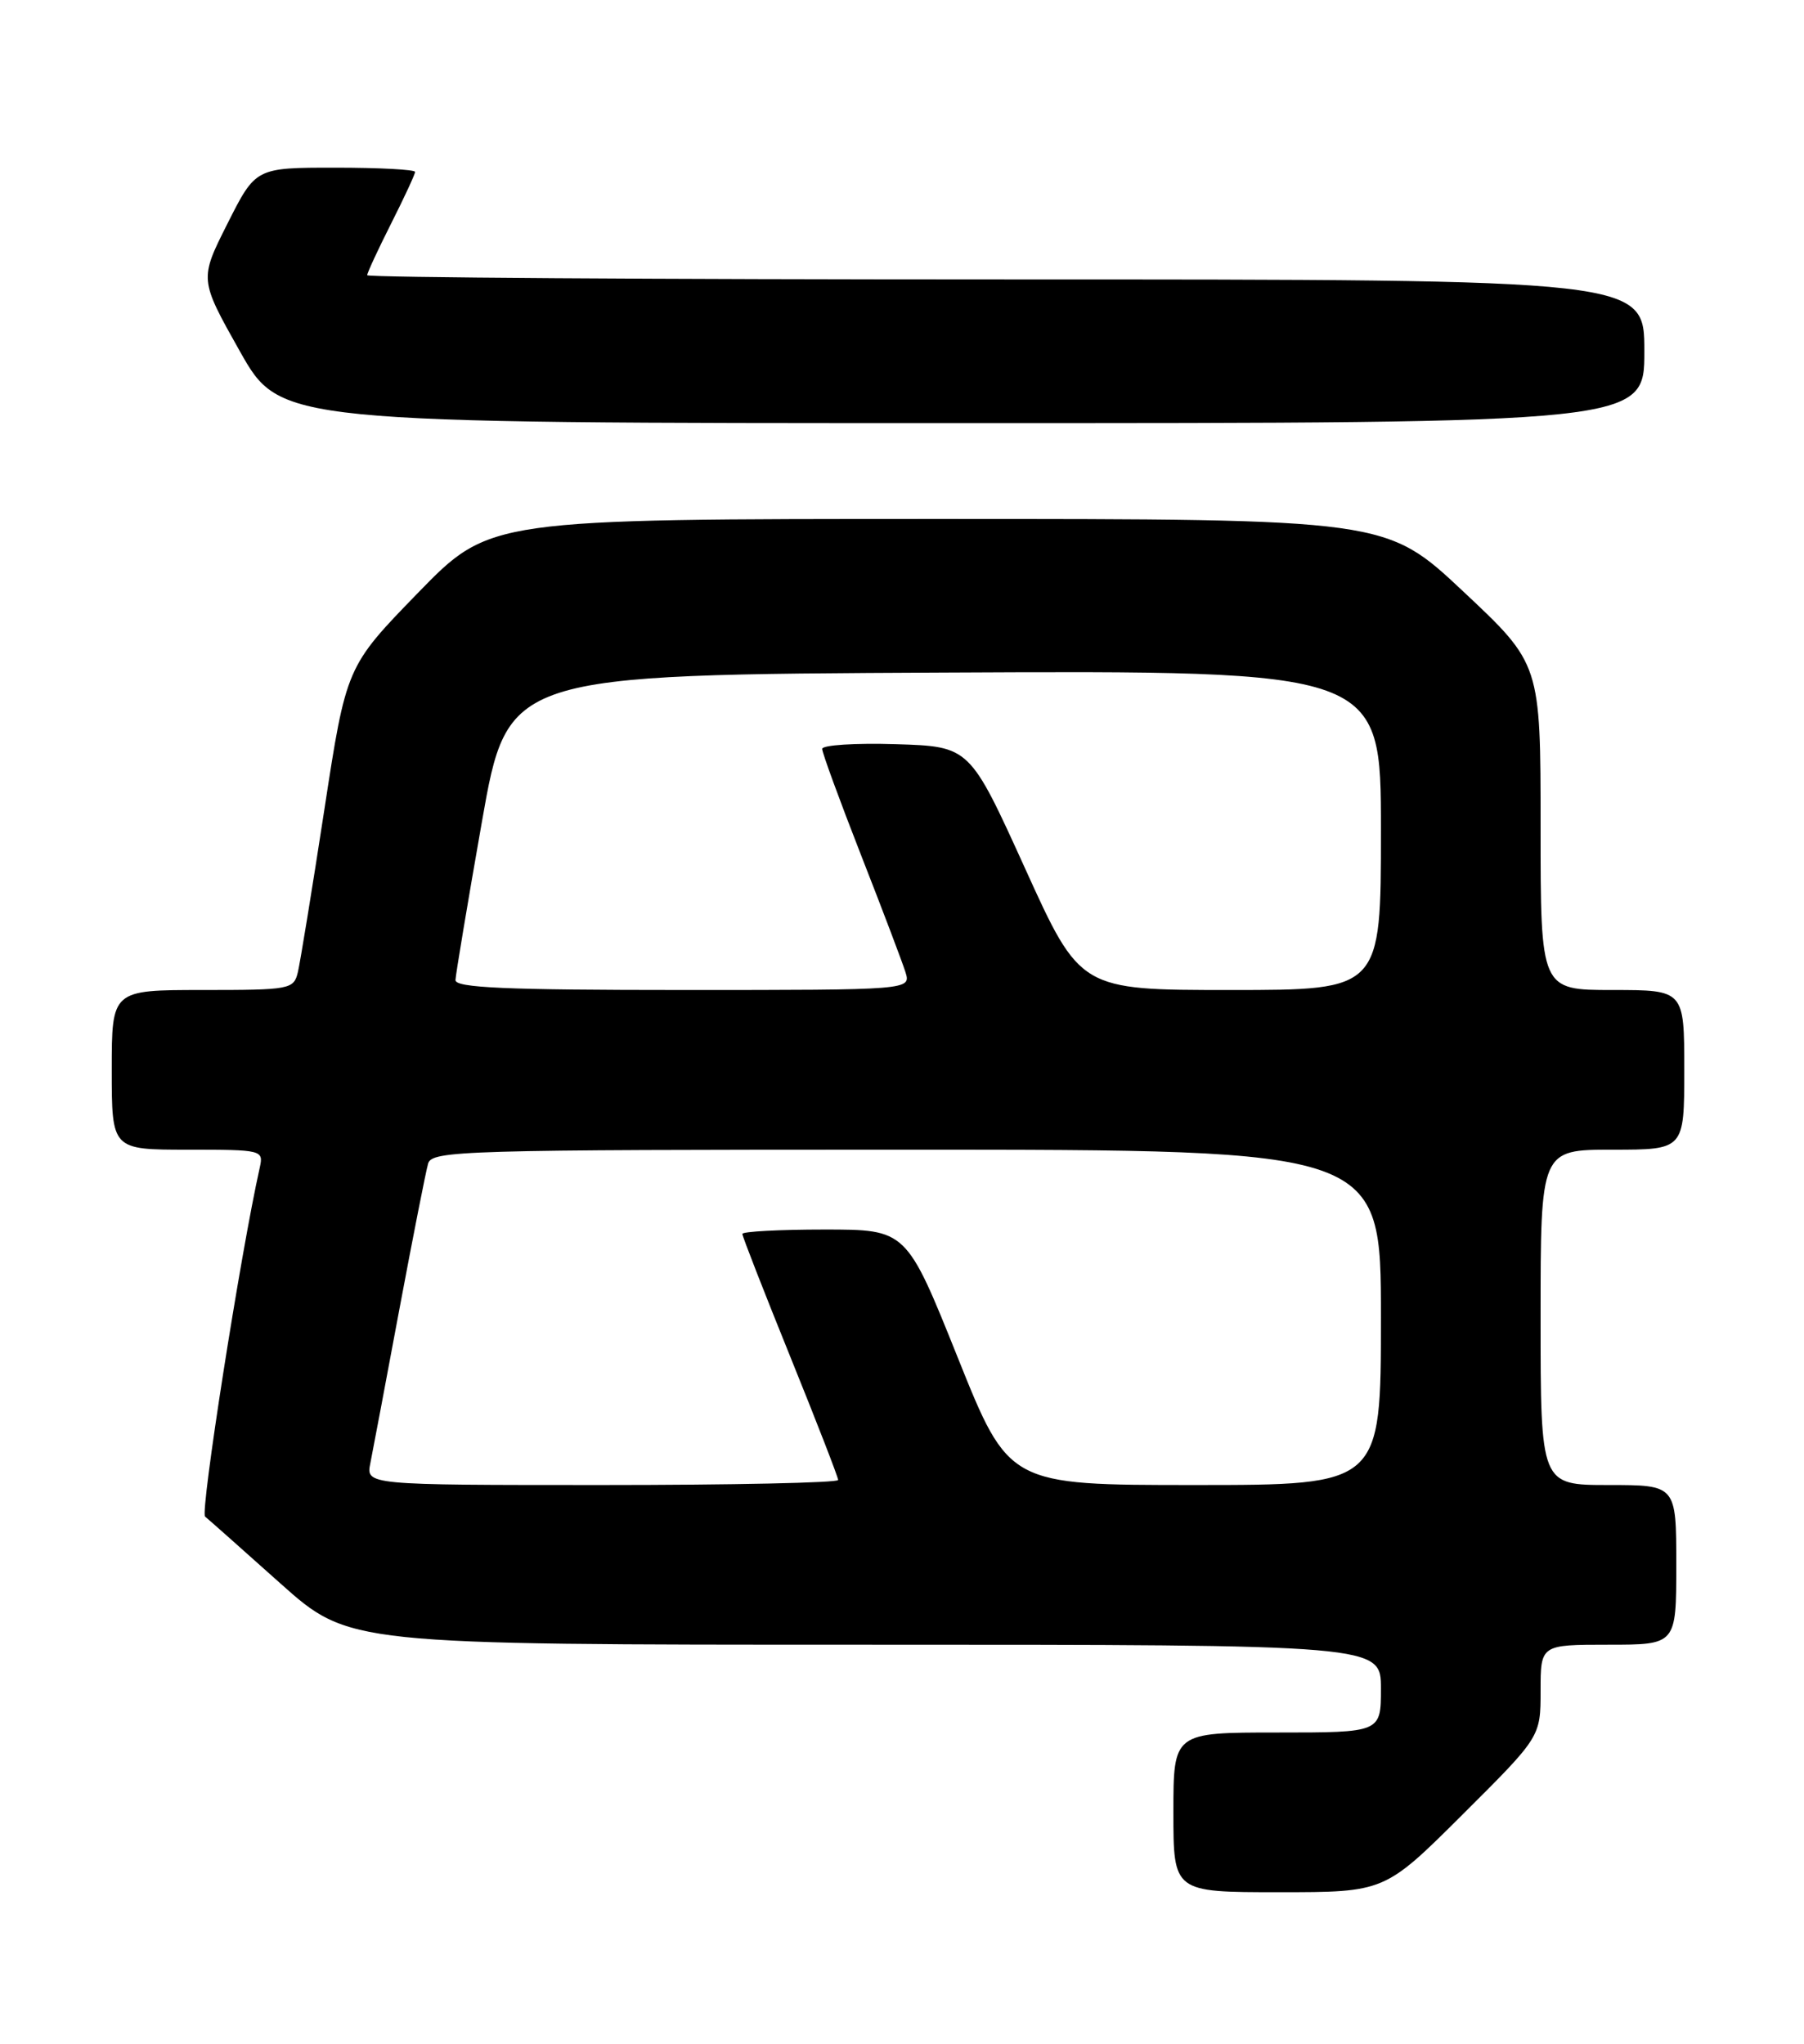 <?xml version="1.0" encoding="UTF-8" standalone="no"?>
<!DOCTYPE svg PUBLIC "-//W3C//DTD SVG 1.1//EN" "http://www.w3.org/Graphics/SVG/1.1/DTD/svg11.dtd" >
<svg xmlns="http://www.w3.org/2000/svg" xmlns:xlink="http://www.w3.org/1999/xlink" version="1.1" viewBox="0 0 226 256">
 <g >
 <path fill="currentColor"
d=" M 183.23 227.27 C 193.00 217.54 193.00 217.54 193.00 211.77 C 193.00 206.00 193.00 206.00 201.50 206.00 C 210.00 206.00 210.00 206.00 210.00 196.00 C 210.00 186.00 210.00 186.00 201.50 186.00 C 193.00 186.00 193.00 186.00 193.00 165.00 C 193.00 144.00 193.00 144.00 202.00 144.00 C 211.00 144.00 211.00 144.00 211.00 134.00 C 211.00 124.00 211.00 124.00 202.00 124.00 C 193.00 124.00 193.00 124.00 193.00 103.59 C 193.00 83.17 193.00 83.17 183.32 74.09 C 173.64 65.00 173.64 65.00 117.50 65.00 C 61.37 65.00 61.37 65.00 52.37 74.25 C 43.38 83.50 43.38 83.50 40.62 101.50 C 39.10 111.40 37.61 120.51 37.32 121.75 C 36.80 123.92 36.38 124.00 25.39 124.00 C 14.00 124.00 14.00 124.00 14.00 134.00 C 14.00 144.00 14.00 144.00 23.52 144.00 C 32.87 144.00 33.03 144.04 32.54 146.25 C 30.12 157.06 25.06 189.42 25.69 189.95 C 26.14 190.32 30.38 194.08 35.11 198.31 C 43.73 206.00 43.73 206.00 108.36 206.00 C 173.00 206.00 173.00 206.00 173.00 211.50 C 173.00 217.00 173.00 217.00 160.00 217.00 C 147.00 217.00 147.00 217.00 147.00 227.00 C 147.00 237.00 147.00 237.00 160.23 237.00 C 173.46 237.00 173.46 237.00 183.23 227.27 Z  M 206.00 44.00 C 206.00 35.00 206.00 35.00 126.00 35.00 C 82.00 35.00 46.00 34.76 46.00 34.47 C 46.00 34.18 47.35 31.27 49.00 28.00 C 50.65 24.73 52.00 21.82 52.00 21.53 C 52.00 21.24 47.51 21.00 42.01 21.00 C 32.03 21.00 32.03 21.00 28.50 28.00 C 24.98 34.99 24.98 34.99 30.05 44.00 C 35.13 53.00 35.13 53.00 120.56 53.00 C 206.00 53.00 206.00 53.00 206.00 44.00 Z  M 46.40 183.25 C 46.70 181.74 48.34 173.07 50.03 164.00 C 51.73 154.93 53.35 146.71 53.63 145.75 C 54.10 144.11 57.82 144.00 113.57 144.00 C 173.00 144.00 173.00 144.00 173.00 165.00 C 173.00 186.00 173.00 186.00 149.69 186.00 C 126.38 186.00 126.38 186.00 119.97 170.00 C 113.55 154.00 113.55 154.00 103.28 154.00 C 97.62 154.00 93.00 154.25 93.00 154.55 C 93.00 154.85 95.70 161.77 99.00 169.92 C 102.30 178.07 105.00 185.02 105.00 185.37 C 105.00 185.72 91.69 186.00 75.42 186.00 C 45.84 186.00 45.84 186.00 46.40 183.25 Z  M 57.06 122.75 C 57.09 122.06 58.57 113.17 60.36 103.00 C 63.61 84.50 63.61 84.50 118.31 84.24 C 173.00 83.98 173.00 83.98 173.00 103.99 C 173.00 124.00 173.00 124.00 154.17 124.00 C 135.33 124.00 135.33 124.00 128.41 108.75 C 121.48 93.50 121.48 93.50 112.24 93.21 C 107.16 93.05 103.00 93.32 103.00 93.80 C 103.00 94.28 105.19 100.25 107.86 107.08 C 110.54 113.91 113.04 120.51 113.43 121.75 C 114.13 124.00 114.13 124.00 85.57 124.00 C 63.35 124.00 57.01 123.72 57.06 122.75 Z "/>
</g>
</svg>